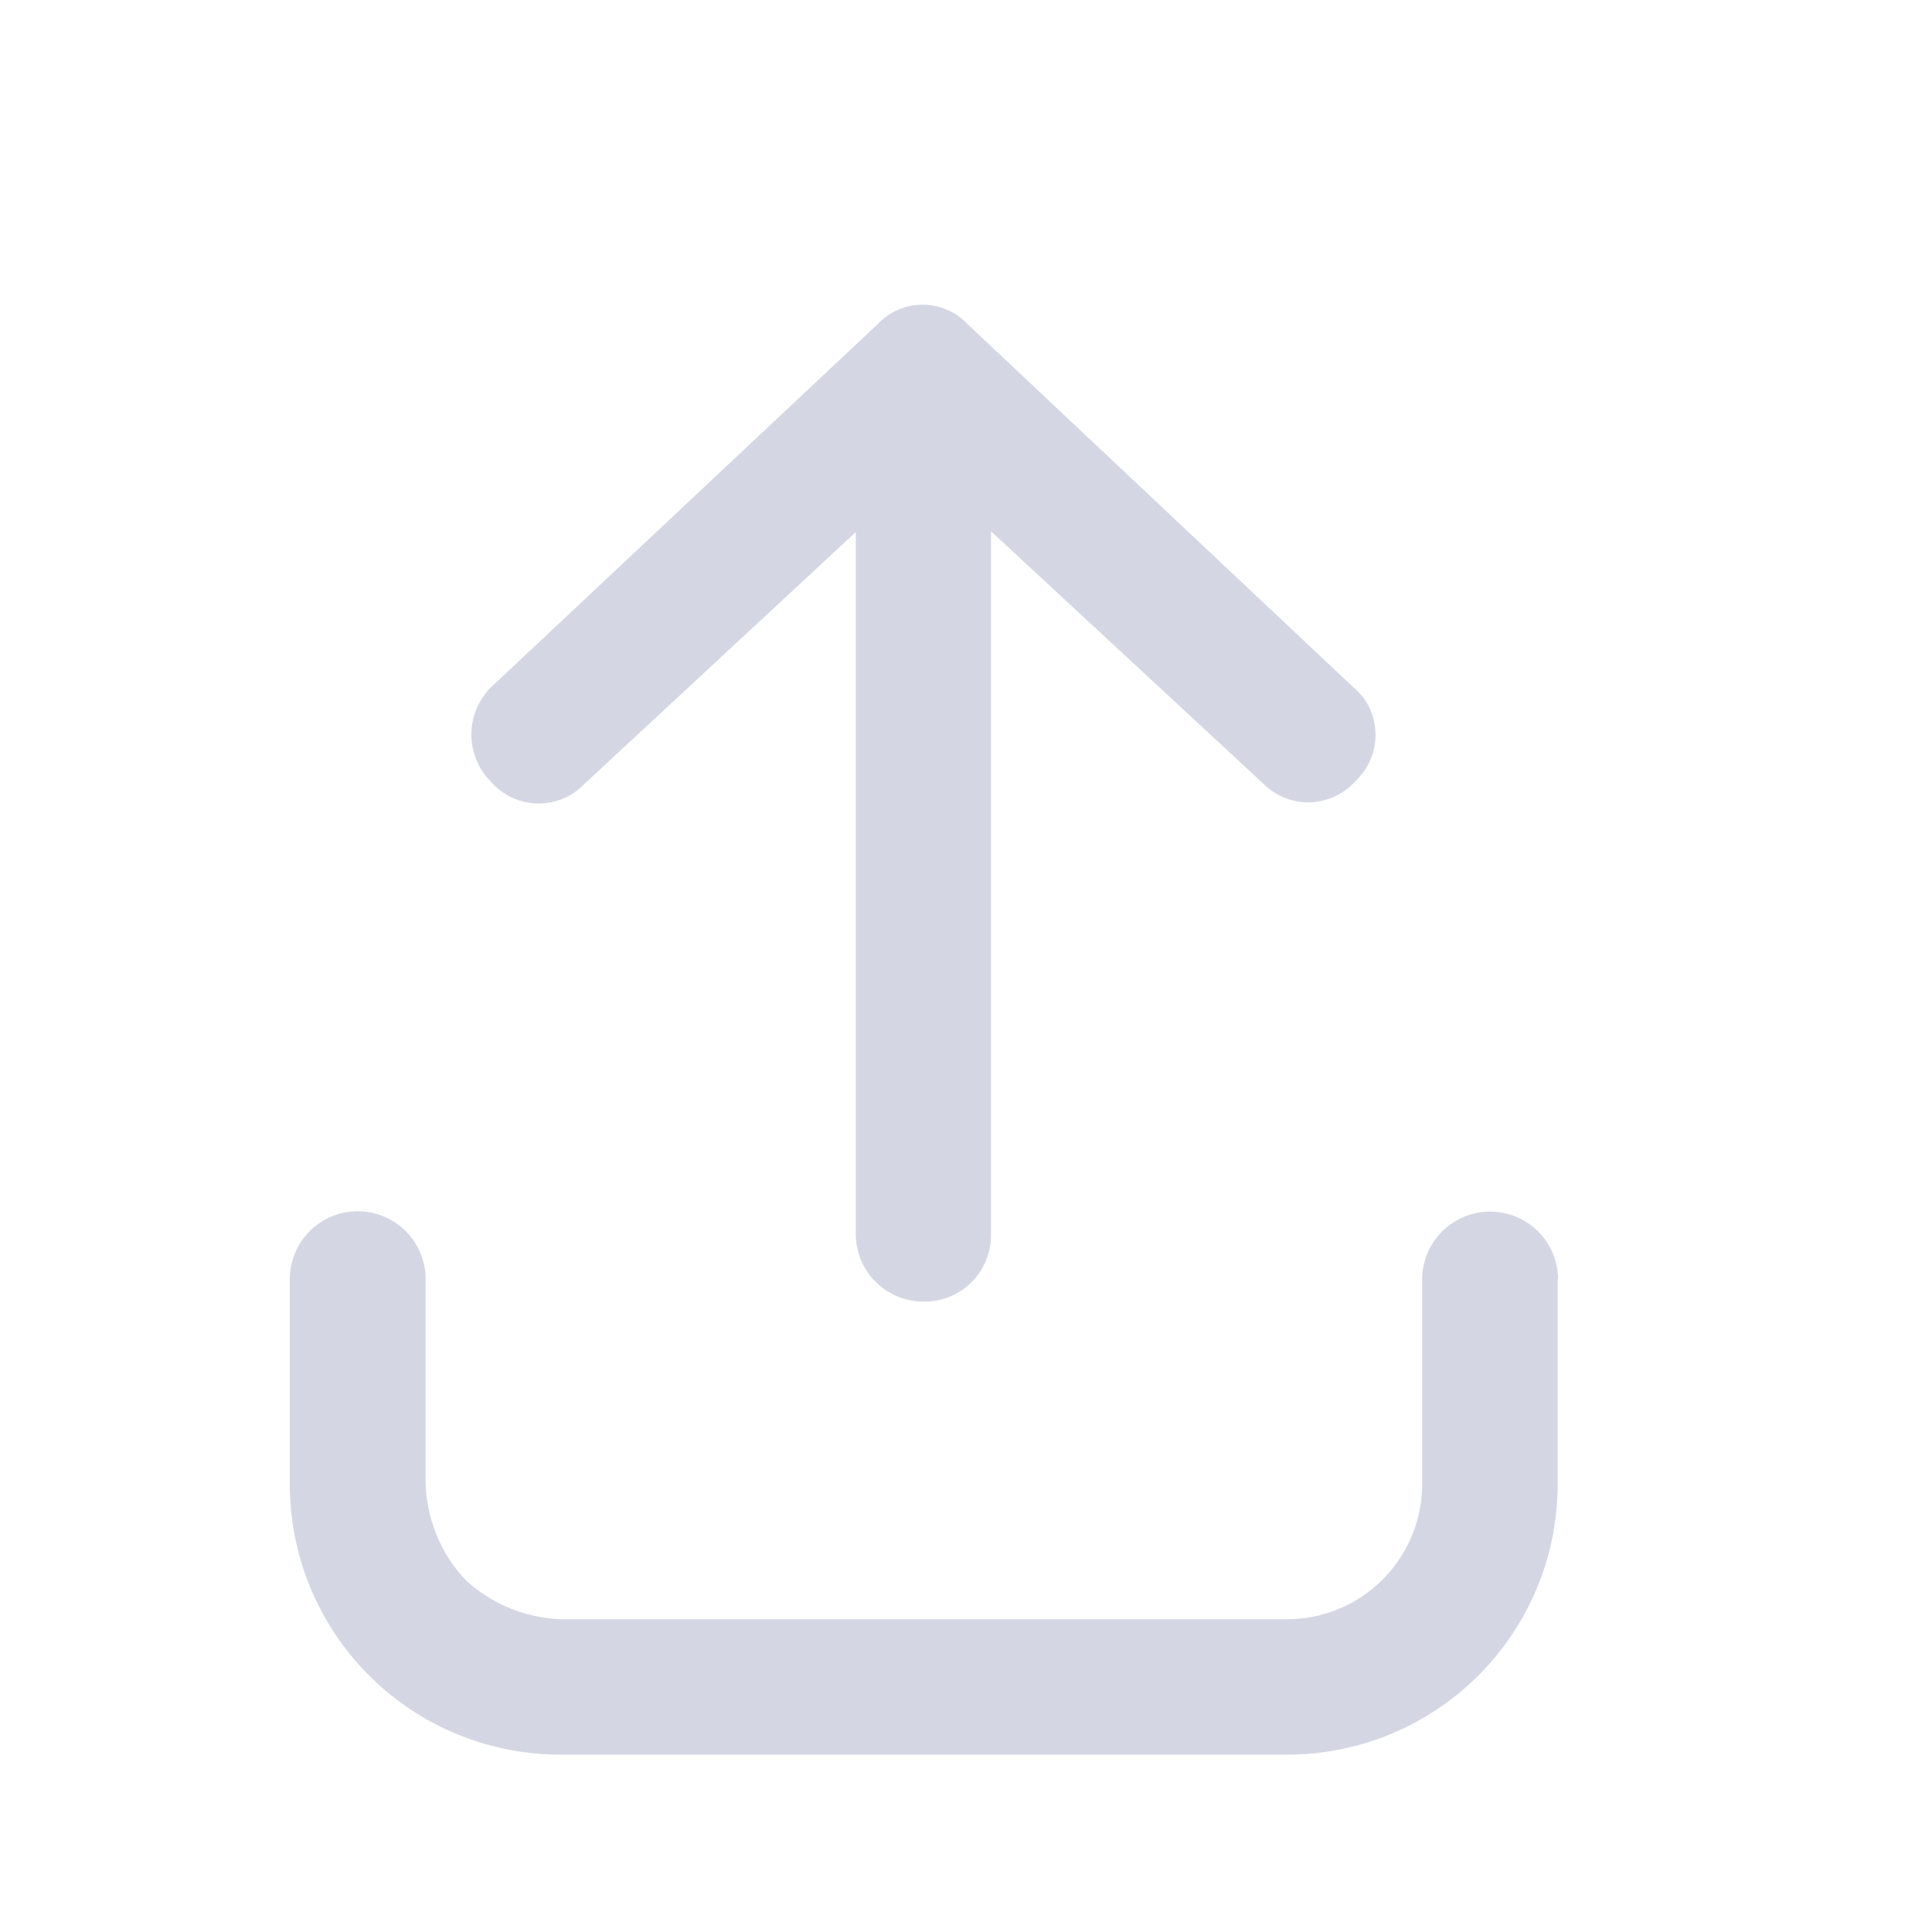 <svg id="icon_내보내기_최종_" data-name="icon_내보내기(최종)" xmlns="http://www.w3.org/2000/svg" xmlns:xlink="http://www.w3.org/1999/xlink" width="20" height="20" viewBox="0 0 20 20">
  <defs>
    <clipPath id="clip-path">
      <rect id="사각형_24077" data-name="사각형 24077" width="20" height="20" fill="#d4d7e3"/>
    </clipPath>
  </defs>
  <g id="그룹_18718" data-name="그룹 18718" clip-path="url(#clip-path)">
    <path id="패스_50757" data-name="패스 50757" d="M16.125,13.242v2.11a2.8,2.8,0,0,1-2.813,2.812h-7.5A2.8,2.8,0,0,1,3,15.352v-2.11a.7.7,0,0,1,1.406,0v2.11a1.528,1.528,0,0,0,.41,1,1.529,1.529,0,0,0,1,.41h7.5a1.4,1.4,0,0,0,1.406-1.406v-2.11a.7.7,0,0,1,1.407,0M5.109,7.09a.69.69,0,0,0-.029,1,.655.655,0,0,0,.966.029L8.859,5.508v7.266a.7.7,0,0,0,.7.7.688.688,0,0,0,.7-.674v-7.3l2.813,2.607a.656.656,0,0,0,.967-.029.649.649,0,0,0,.2-.469.637.637,0,0,0-.235-.5l-3.984-3.75a.64.64,0,0,0-.938,0Z" fill="#d4d7e3"/>
  </g>
</svg>

